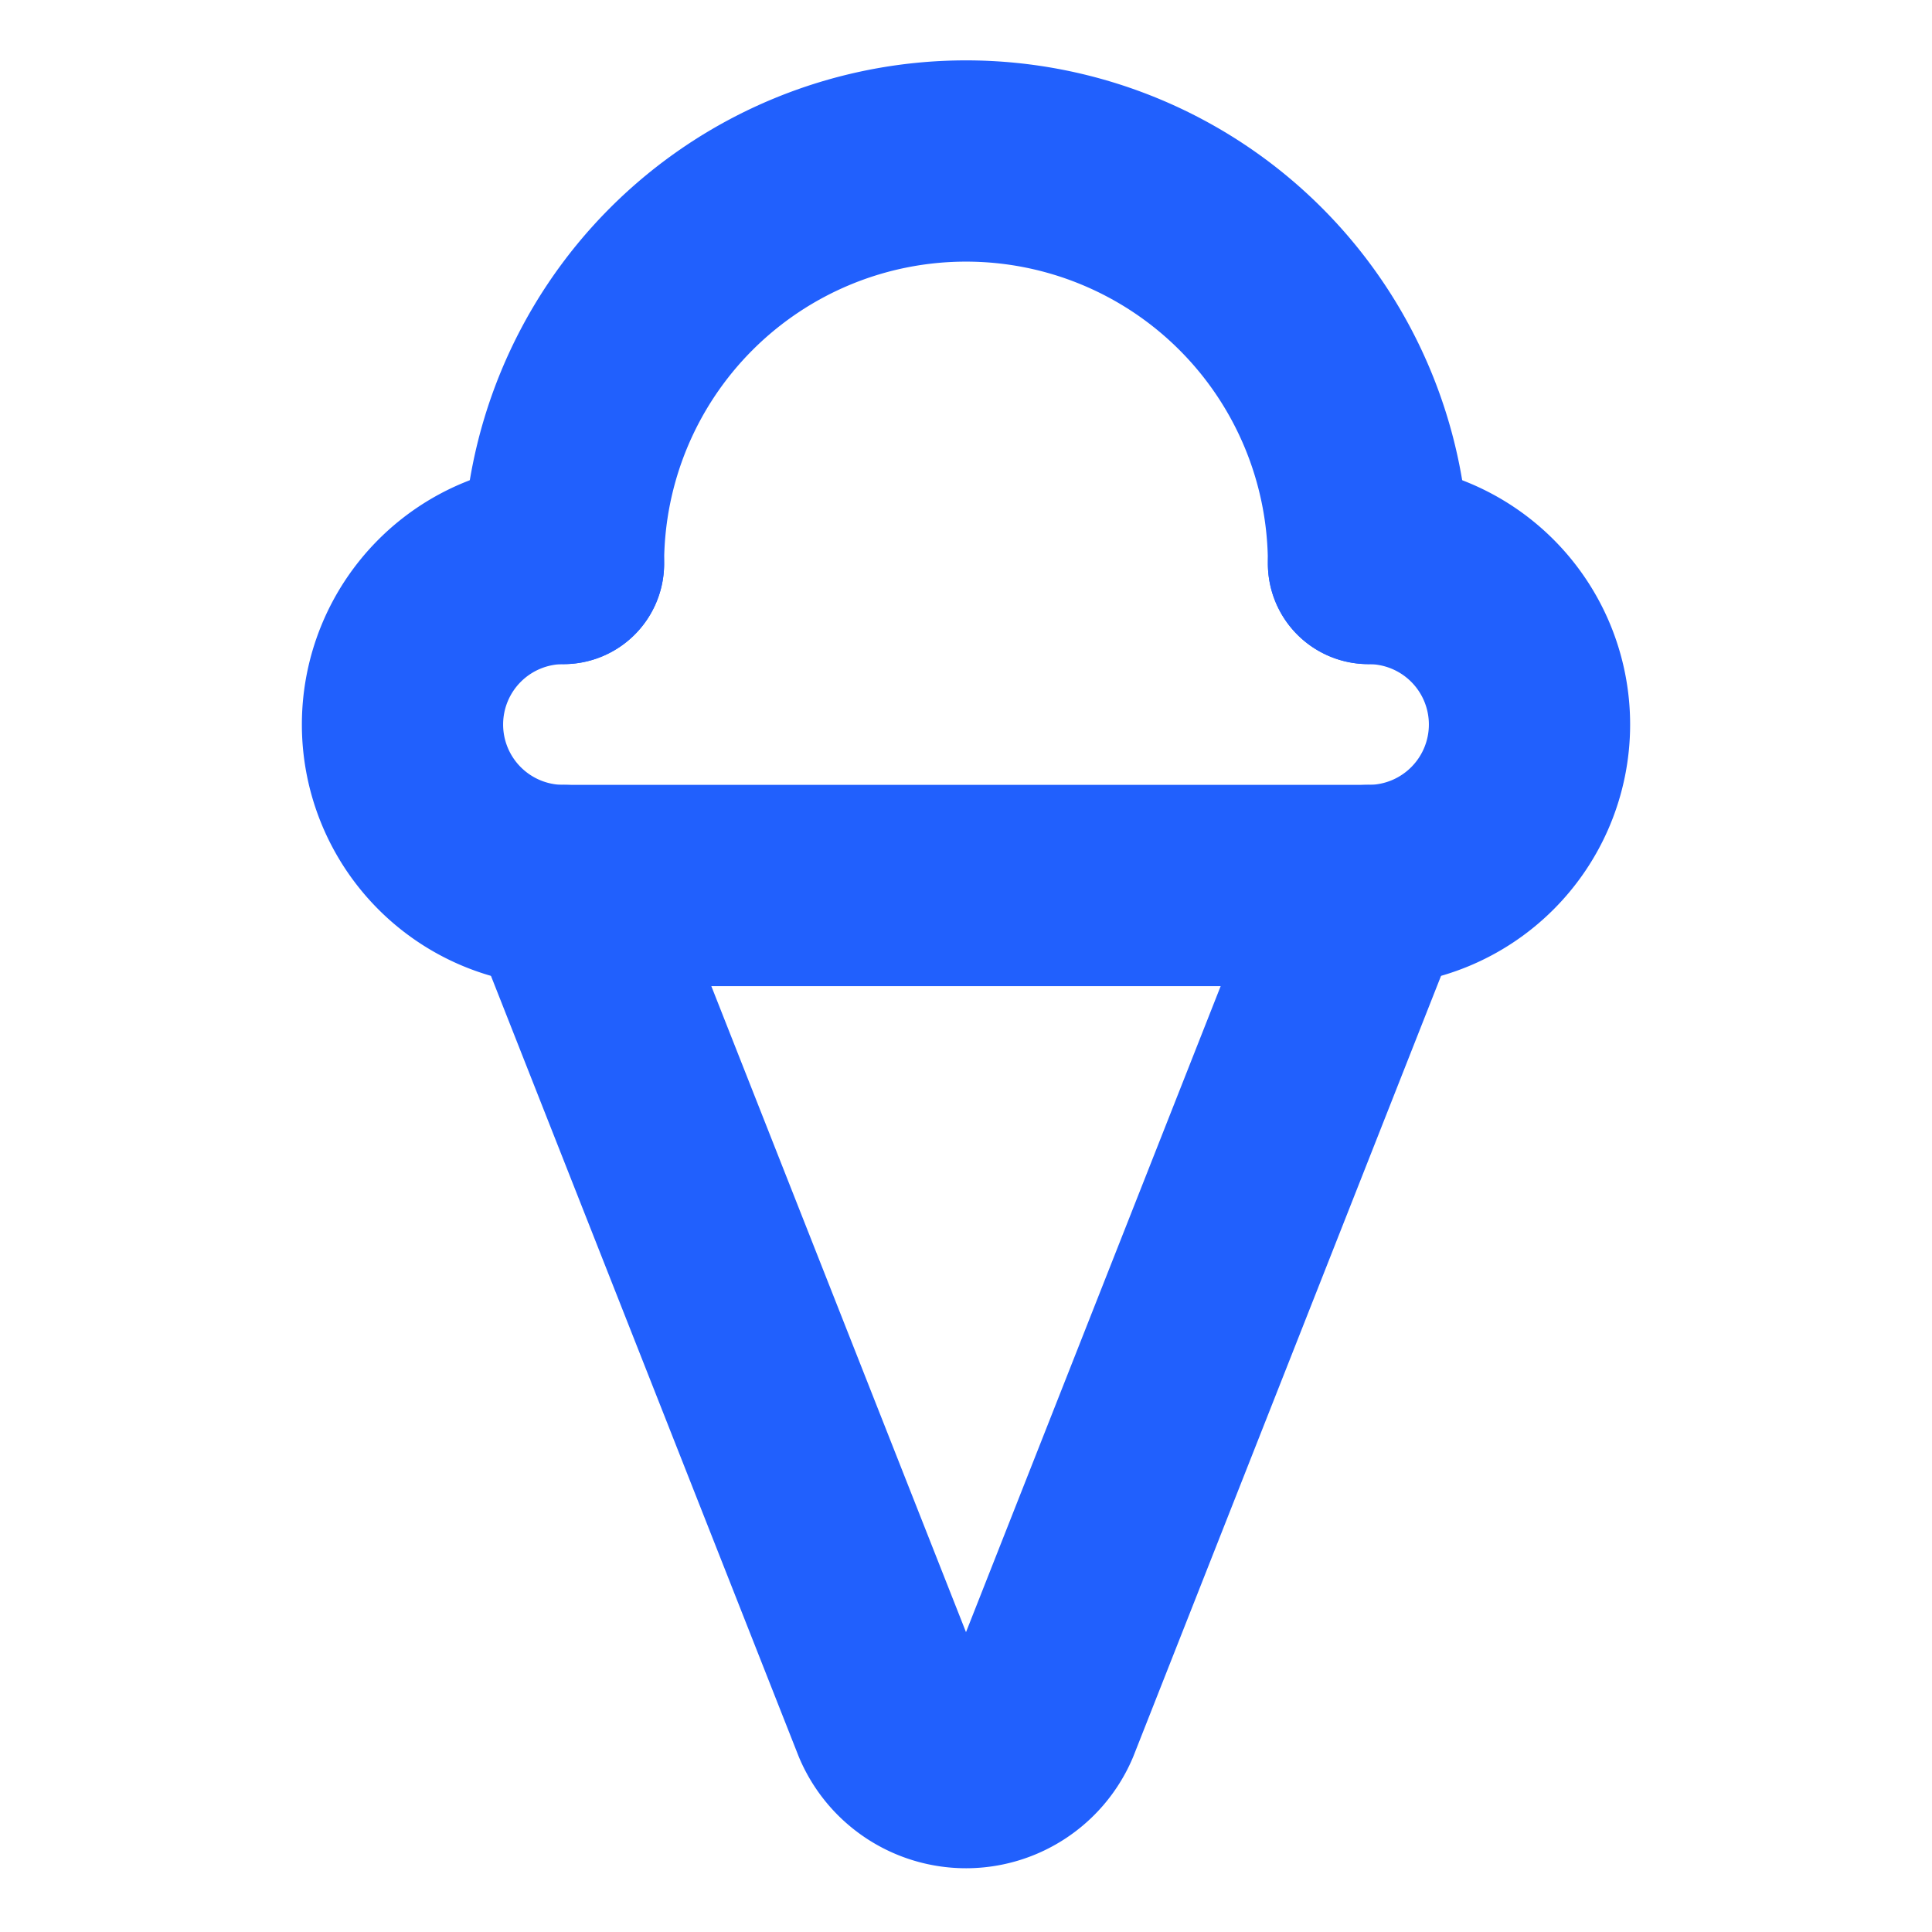 <svg xmlns="http://www.w3.org/2000/svg" width="64" height="64" viewBox="0 0 24 24" fill="none" stroke="#2160fd" stroke-width="2.5" stroke-linecap="round" stroke-linejoin="round"><path d="m7 11 4.08 10.35a1 1 0 0 0 1.84 0L17 11"></path><path d="M17 7A5 5 0 0 0 7 7"></path><path d="M17 7a2 2 0 0 1 0 4H7a2 2 0 0 1 0-4"></path></svg>